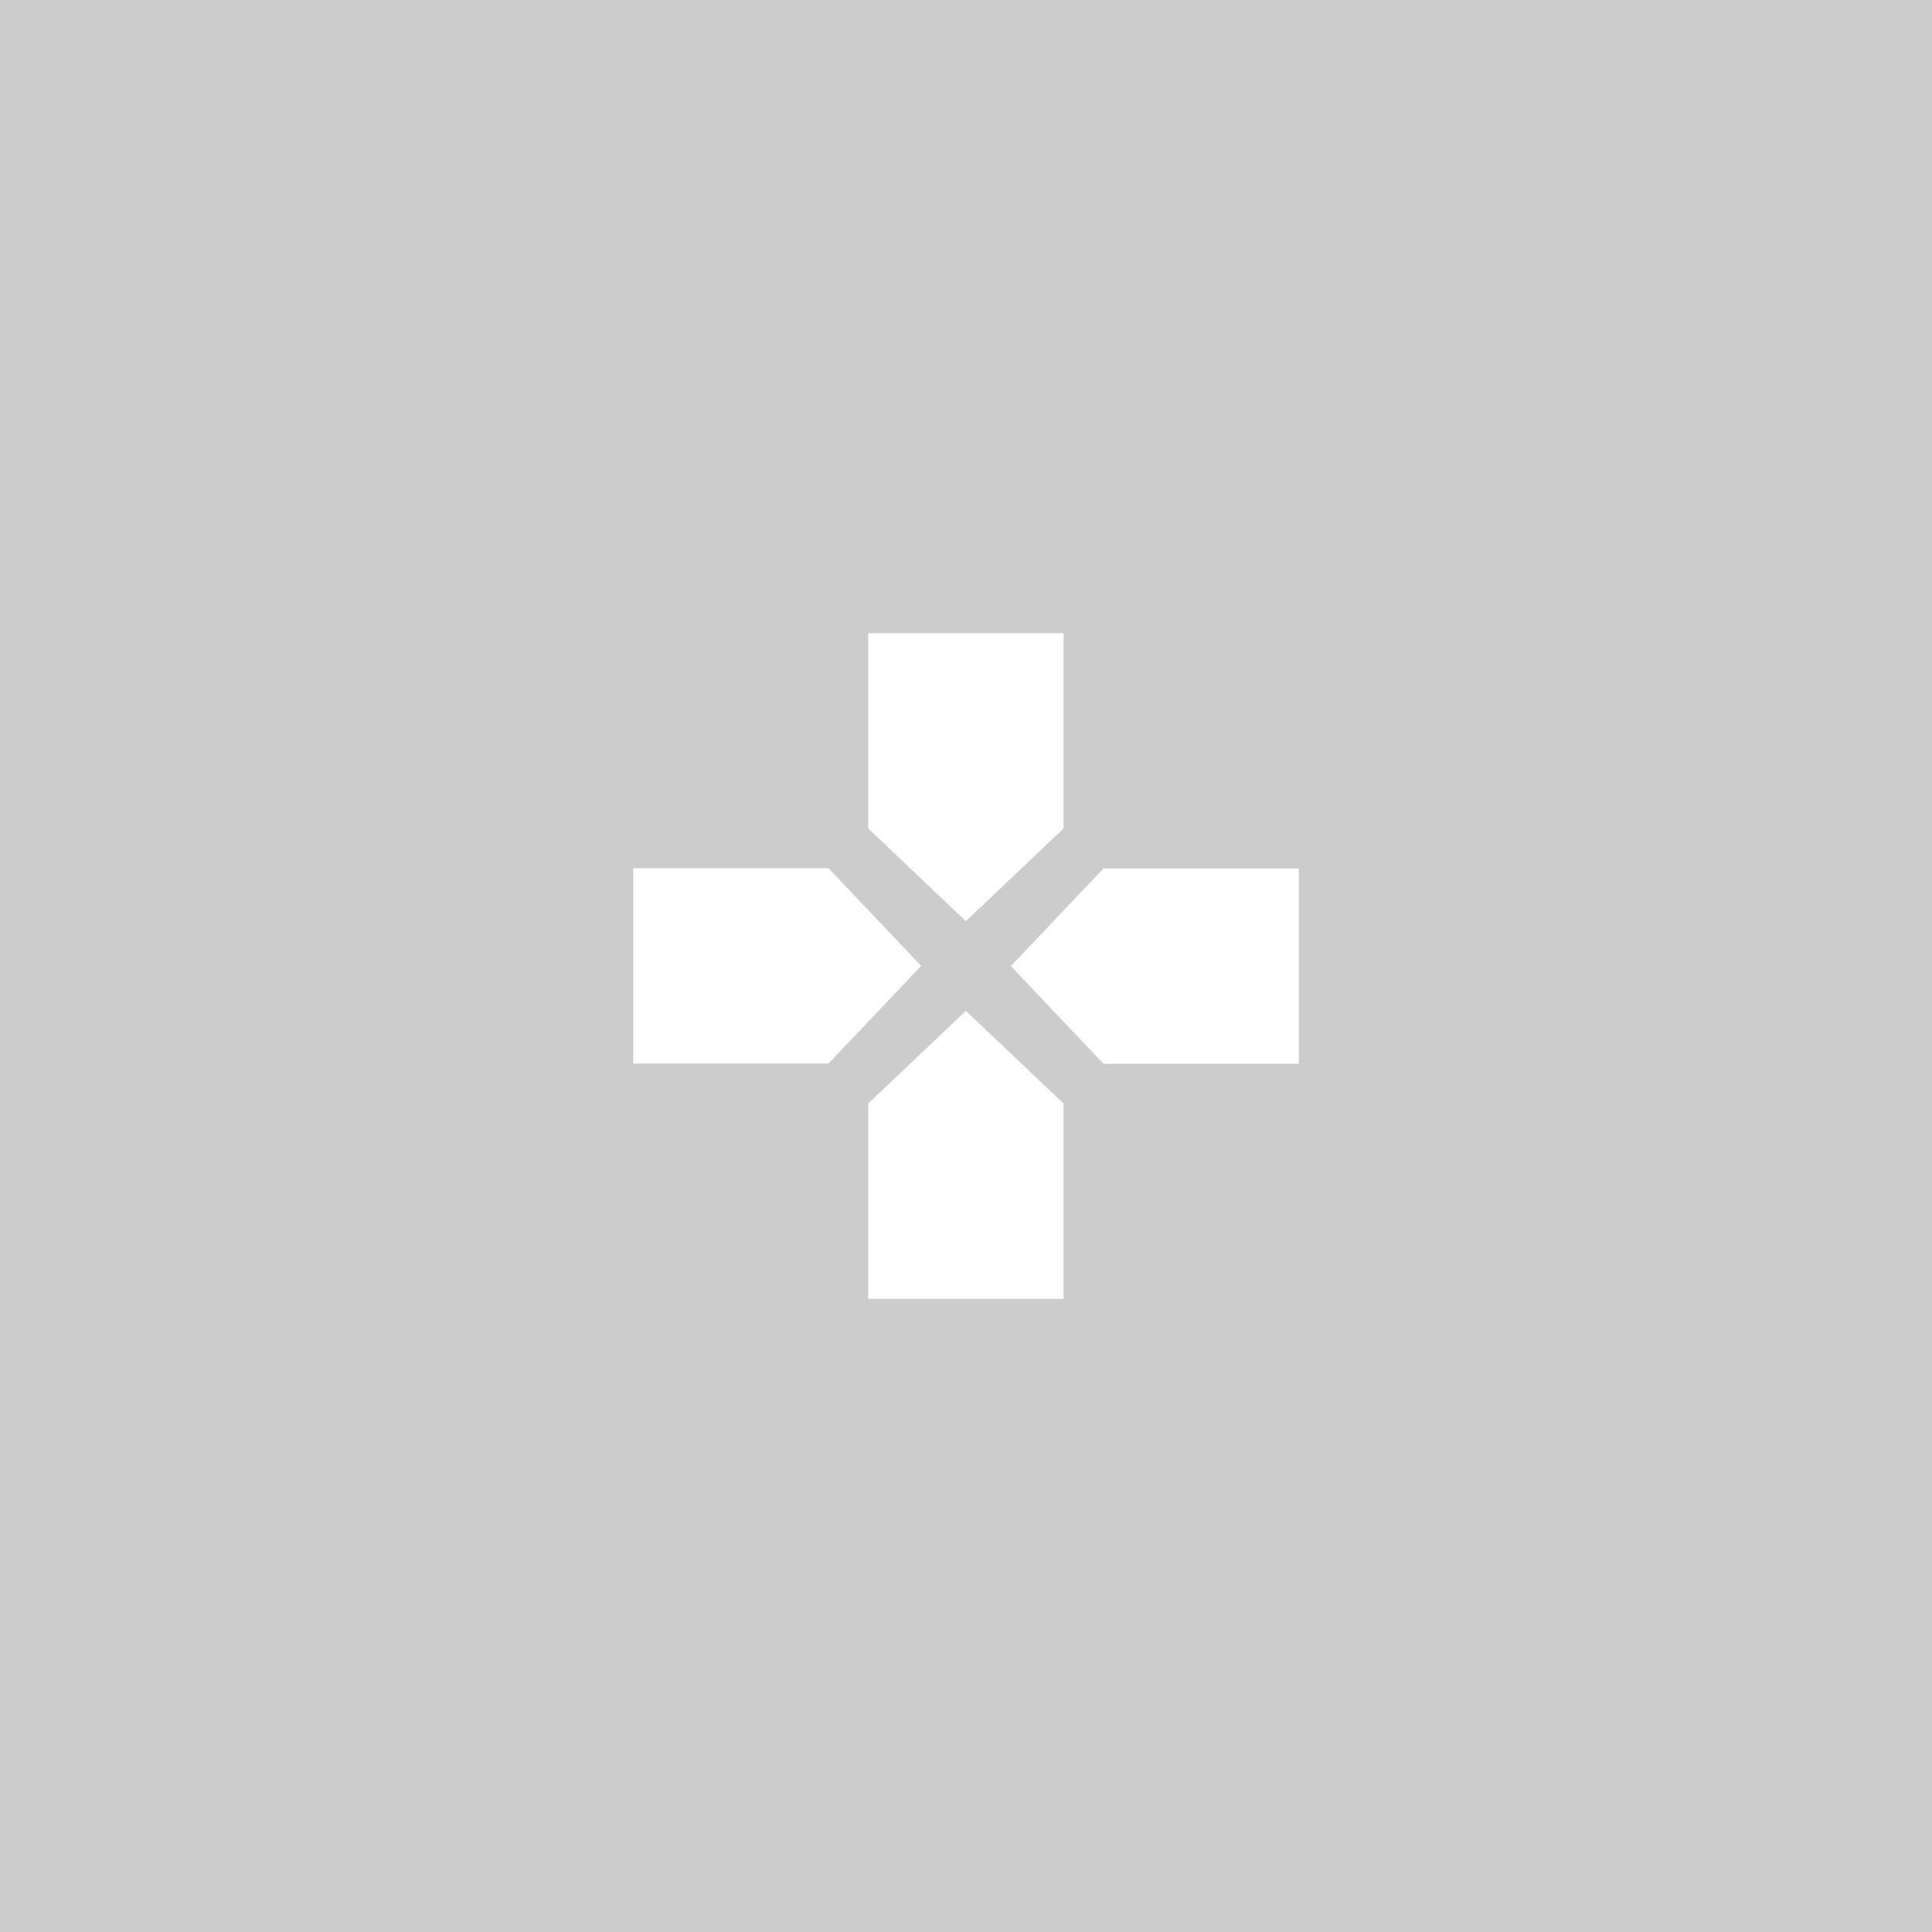 <?xml version="1.0" encoding="UTF-8" standalone="no"?>
<svg
   xmlns:dc="http://purl.org/dc/elements/1.1/"
   xmlns:cc="http://creativecommons.org/ns#"
   xmlns:rdf="http://www.w3.org/1999/02/22-rdf-syntax-ns#"
   xmlns:svg="http://www.w3.org/2000/svg"
   xmlns="http://www.w3.org/2000/svg"
   xmlns:sodipodi="http://sodipodi.sourceforge.net/DTD/sodipodi-0.dtd"
   xmlns:inkscape="http://www.inkscape.org/namespaces/inkscape"
   inkscape:export-ydpi="96"
   inkscape:export-xdpi="96"
   inkscape:export-filename="D:\Calcatz\Icon Pack\Adventure Narative Inspired by Arrival\GUI\Navigation Buttons\Playstation\Dark\png\dpad_all.png"
   sodipodi:docname="dpad_all.svg"
   inkscape:version="1.0 (4035a4fb49, 2020-05-01)"
   id="svg2394"
   version="1.1"
   viewBox="0 0 8.467 8.467"
   height="8.467mm"
   width="8.467mm">
  <defs
     id="defs2388" />
  <sodipodi:namedview
     inkscape:window-maximized="1"
     inkscape:window-y="-8"
     inkscape:window-x="-8"
     inkscape:window-height="705"
     inkscape:window-width="1366"
     fit-margin-bottom="0"
     fit-margin-right="0"
     fit-margin-left="0"
     fit-margin-top="0"
     showgrid="false"
     inkscape:document-rotation="0"
     inkscape:current-layer="layer1"
     inkscape:document-units="mm"
     inkscape:cy="17.312386"
     inkscape:cx="180.69637"
     inkscape:zoom="0.87251276"
     inkscape:pageshadow="2"
     inkscape:pageopacity="0.0"
     borderopacity="1.0"
     bordercolor="#666666"
     pagecolor="#ffffff"
     id="base" />
  <g
     transform="translate(-101.6,-143.933)"
     id="layer1"
     inkscape:groupmode="layer"
     inkscape:label="Layer 1">
    <rect
       y="143.933"
       x="101.6"
       height="8.467"
       width="8.467"
       id="rect834"
       style="fill:#cccccc;stroke-width:0.112;stroke-linecap:round;paint-order:fill markers stroke;fill-opacity:1" />
    <path
       sodipodi:nodetypes="cccccc"
       d="m 105.405,146.708 h 0.856 v 0.856 l -0.428,0.406 -0.428,-0.406 z"
       style="fill:#ffffff;fill-opacity:1;stroke-width:0.906;stroke-linecap:round;paint-order:markers stroke fill"
       id="path2910" />
    <path
       id="path2912"
       style="fill:#ffffff;fill-opacity:1;stroke-width:0.906;stroke-linecap:round;paint-order:markers stroke fill"
       d="m 105.405,149.625 h 0.856 v -0.856 l -0.428,-0.406 -0.428,0.406 z"
       sodipodi:nodetypes="cccccc" />
    <path
       id="path2914"
       style="fill:#ffffff;fill-opacity:1;stroke-width:0.906;stroke-linecap:round;paint-order:markers stroke fill"
       d="m 107.292,147.739 v 0.856 h -0.856 l -0.406,-0.428 0.406,-0.428 z"
       sodipodi:nodetypes="cccccc" />
    <path
       sodipodi:nodetypes="cccccc"
       d="m 104.375,147.738 v 0.856 h 0.856 l 0.406,-0.428 -0.406,-0.428 z"
       style="fill:#ffffff;fill-opacity:1;stroke-width:0.906;stroke-linecap:round;paint-order:markers stroke fill"
       id="path2916" />
    <rect
       inkscape:export-ydpi="96"
       inkscape:export-xdpi="96"
       inkscape:export-filename="D:\Calcatz\Icon Pack\Adventure Narative Inspired by Arrival\GUI\Navigation Buttons\Playstation\Dark\png\64px\dpad_all.png"
       style="fill:#cccccc;fill-opacity:1;stroke-width:0.224;stroke-linecap:round;paint-order:fill markers stroke"
       id="rect836"
       width="16.933"
       height="16.933"
       x="111.91"
       y="143.933" />
    <path
       id="path838"
       style="fill:#ffffff;fill-opacity:1;stroke-width:1.812;stroke-linecap:round;paint-order:markers stroke fill"
       d="m 119.521,149.483 h 1.713 v 1.713 l -0.856,0.812 -0.856,-0.812 z"
       sodipodi:nodetypes="cccccc" />
    <path
       sodipodi:nodetypes="cccccc"
       d="m 119.521,155.317 h 1.713 v -1.713 l -0.856,-0.812 -0.856,0.812 z"
       style="fill:#ffffff;fill-opacity:1;stroke-width:1.812;stroke-linecap:round;paint-order:markers stroke fill"
       id="path840" />
    <path
       sodipodi:nodetypes="cccccc"
       d="m 123.294,151.544 v 1.713 h -1.713 l -0.812,-0.856 0.812,-0.856 z"
       style="fill:#ffffff;fill-opacity:1;stroke-width:1.812;stroke-linecap:round;paint-order:markers stroke fill"
       id="path842" />
    <path
       id="path844"
       style="fill:#ffffff;fill-opacity:1;stroke-width:1.812;stroke-linecap:round;paint-order:markers stroke fill"
       d="m 117.46,151.544 v 1.713 h 1.713 l 0.812,-0.856 -0.812,-0.856 z"
       sodipodi:nodetypes="cccccc" />
    <rect
       inkscape:export-ydpi="96"
       inkscape:export-xdpi="96"
       inkscape:export-filename="D:\Calcatz\Icon Pack\Adventure Narative Inspired by Arrival\GUI\Navigation Buttons\Playstation\Dark\png\128px\dpad_all.png"
       y="143.933"
       x="131.735"
       height="33.867"
       width="33.867"
       id="rect846"
       style="fill:#cccccc;fill-opacity:1;stroke-width:0.449;stroke-linecap:round;paint-order:fill markers stroke" />
    <path
       sodipodi:nodetypes="cccccc"
       d="m 146.955,155.033 h 3.425 v 3.425 l -1.712,1.625 -1.713,-1.625 z"
       style="fill:#ffffff;fill-opacity:1;stroke-width:3.625;stroke-linecap:round;paint-order:markers stroke fill"
       id="path848" />
    <path
       id="path850"
       style="fill:#ffffff;fill-opacity:1;stroke-width:3.625;stroke-linecap:round;paint-order:markers stroke fill"
       d="m 146.955,166.7 h 3.426 v -3.425 l -1.713,-1.625 -1.713,1.625 z"
       sodipodi:nodetypes="cccccc" />
    <path
       id="path852"
       style="fill:#ffffff;fill-opacity:1;stroke-width:3.625;stroke-linecap:round;paint-order:markers stroke fill"
       d="m 154.502,159.154 v 3.425 h -3.426 l -1.625,-1.713 1.625,-1.713 z"
       sodipodi:nodetypes="cccccc" />
    <path
       sodipodi:nodetypes="cccccc"
       d="m 142.834,159.154 v 3.425 h 3.426 l 1.625,-1.713 -1.625,-1.713 z"
       style="fill:#ffffff;fill-opacity:1;stroke-width:3.625;stroke-linecap:round;paint-order:markers stroke fill"
       id="path854" />
    <rect
       inkscape:export-ydpi="96"
       inkscape:export-xdpi="96"
       inkscape:export-filename="D:\Calcatz\Icon Pack\Adventure Narative Inspired by Arrival\GUI\Navigation Buttons\Playstation\Dark\png\256px\dpad_all.png"
       style="fill:#cccccc;fill-opacity:1;stroke-width:0.897;stroke-linecap:round;paint-order:fill markers stroke"
       id="rect856"
       width="67.733"
       height="67.733"
       x="170.55"
       y="143.933" />
    <path
       id="path858"
       style="fill:#ffffff;fill-opacity:1;stroke-width:7.25;stroke-linecap:round;paint-order:markers stroke fill"
       d="m 200.991,166.133 h 6.85 v 6.851 l -3.425,3.25 -3.426,-3.25 z"
       sodipodi:nodetypes="cccccc" />
    <path
       sodipodi:nodetypes="cccccc"
       d="m 200.991,189.467 h 6.851 v -6.851 l -3.426,-3.25 -3.426,3.25 z"
       style="fill:#ffffff;fill-opacity:1;stroke-width:7.25;stroke-linecap:round;paint-order:markers stroke fill"
       id="path860" />
    <path
       sodipodi:nodetypes="cccccc"
       d="m 216.084,174.375 v 6.851 h -6.851 l -3.25,-3.425 3.25,-3.425 z"
       style="fill:#ffffff;fill-opacity:1;stroke-width:7.25;stroke-linecap:round;paint-order:markers stroke fill"
       id="path862" />
    <path
       id="path864"
       style="fill:#ffffff;fill-opacity:1;stroke-width:7.25;stroke-linecap:round;paint-order:markers stroke fill"
       d="m 192.749,174.375 v 6.851 h 6.851 l 3.25,-3.425 -3.25,-3.425 z"
       sodipodi:nodetypes="cccccc" />
  </g>
</svg>
